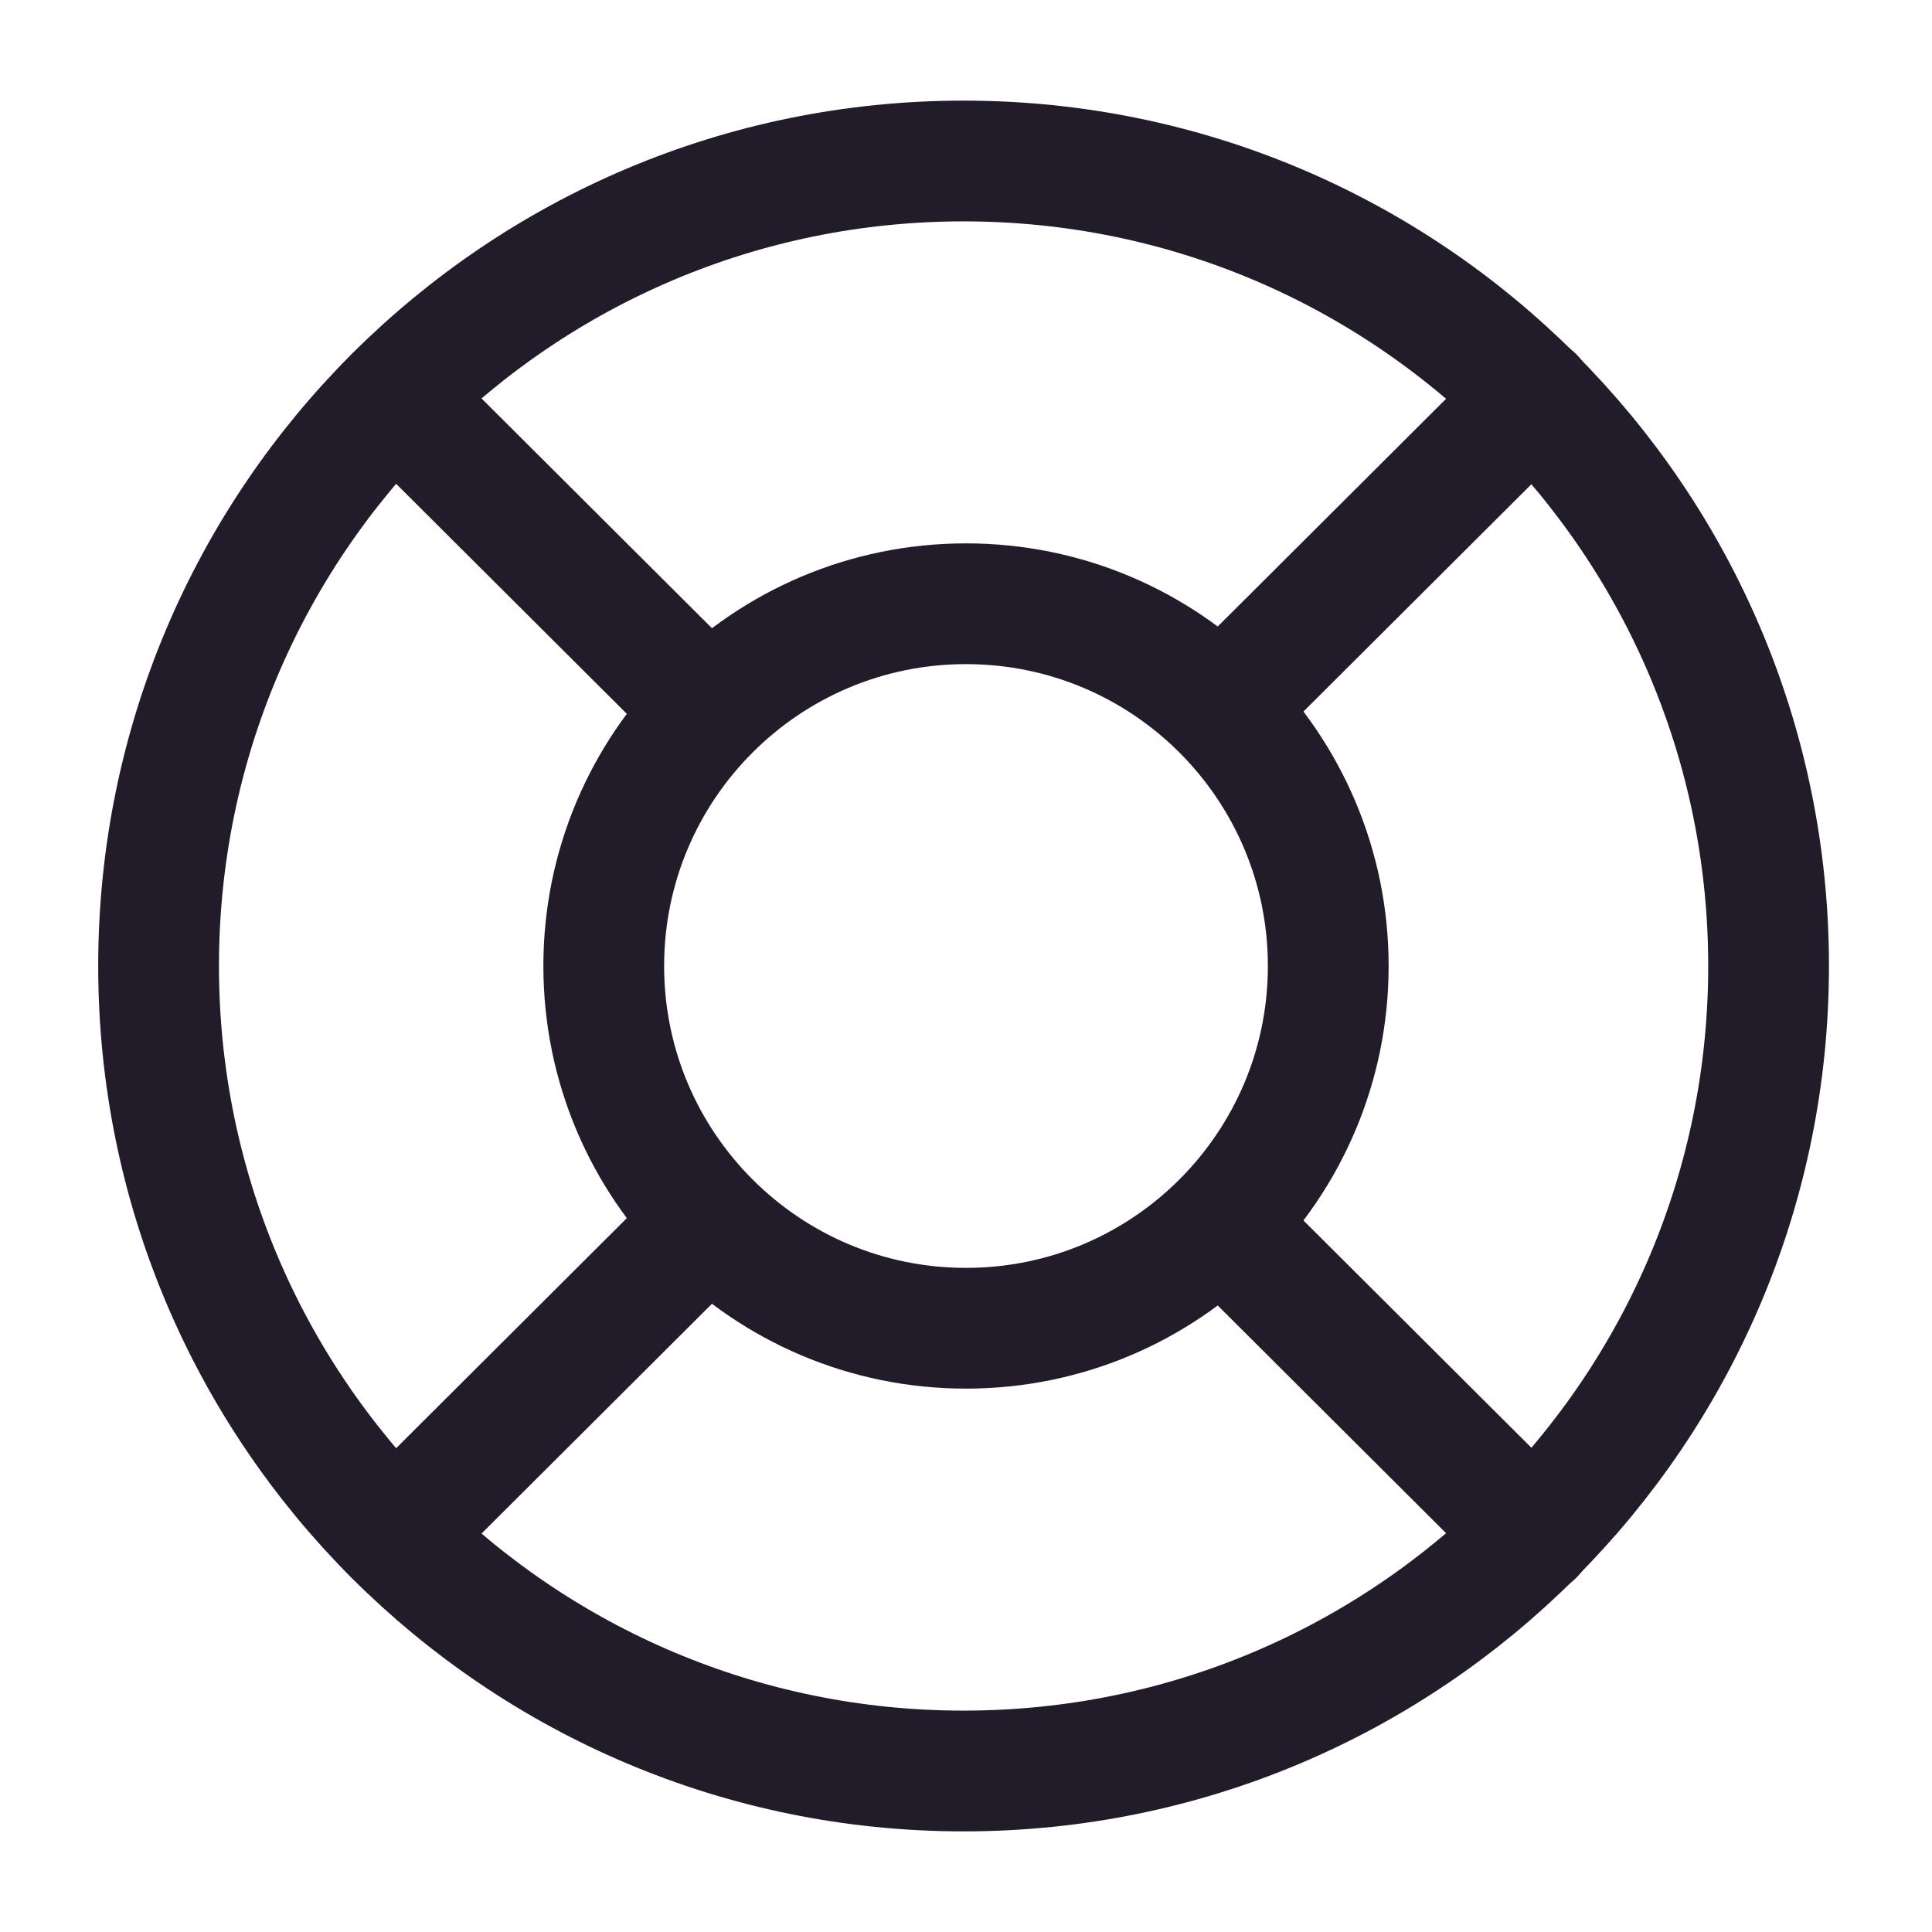 <svg width="24" height="24" viewBox="0 0 24 24" fill="none" xmlns="http://www.w3.org/2000/svg">
<path d="M11.97 22C17.493 22 21.97 17.523 21.97 12C21.97 6.477 17.493 2 11.97 2C6.447 2 1.97 6.477 1.97 12C1.97 17.523 6.447 22 11.97 22Z" stroke="#211B2A" stroke-width="1.5" stroke-linecap="round" stroke-linejoin="round"/>
<path d="M12 16.5C14.485 16.5 16.5 14.485 16.5 12C16.5 9.515 14.485 7.5 12 7.5C9.515 7.5 7.5 9.515 7.5 12C7.5 14.485 9.515 16.5 12 16.5Z" stroke="#211B2A" stroke-width="1.5" stroke-linecap="round" stroke-linejoin="round"/>
<path d="M4.9 4.93L8.44 8.46" stroke="#211B2A" stroke-width="1.5" stroke-linecap="round" stroke-linejoin="round"/>
<path d="M4.9 19.07L8.44 15.54" stroke="#211B2A" stroke-width="1.5" stroke-linecap="round" stroke-linejoin="round"/>
<path d="M19.05 19.07L15.51 15.54" stroke="#211B2A" stroke-width="1.5" stroke-linecap="round" stroke-linejoin="round"/>
<path d="M19.05 4.93L15.51 8.46" stroke="#211B2A" stroke-width="1.5" stroke-linecap="round" stroke-linejoin="round"/>
</svg>

